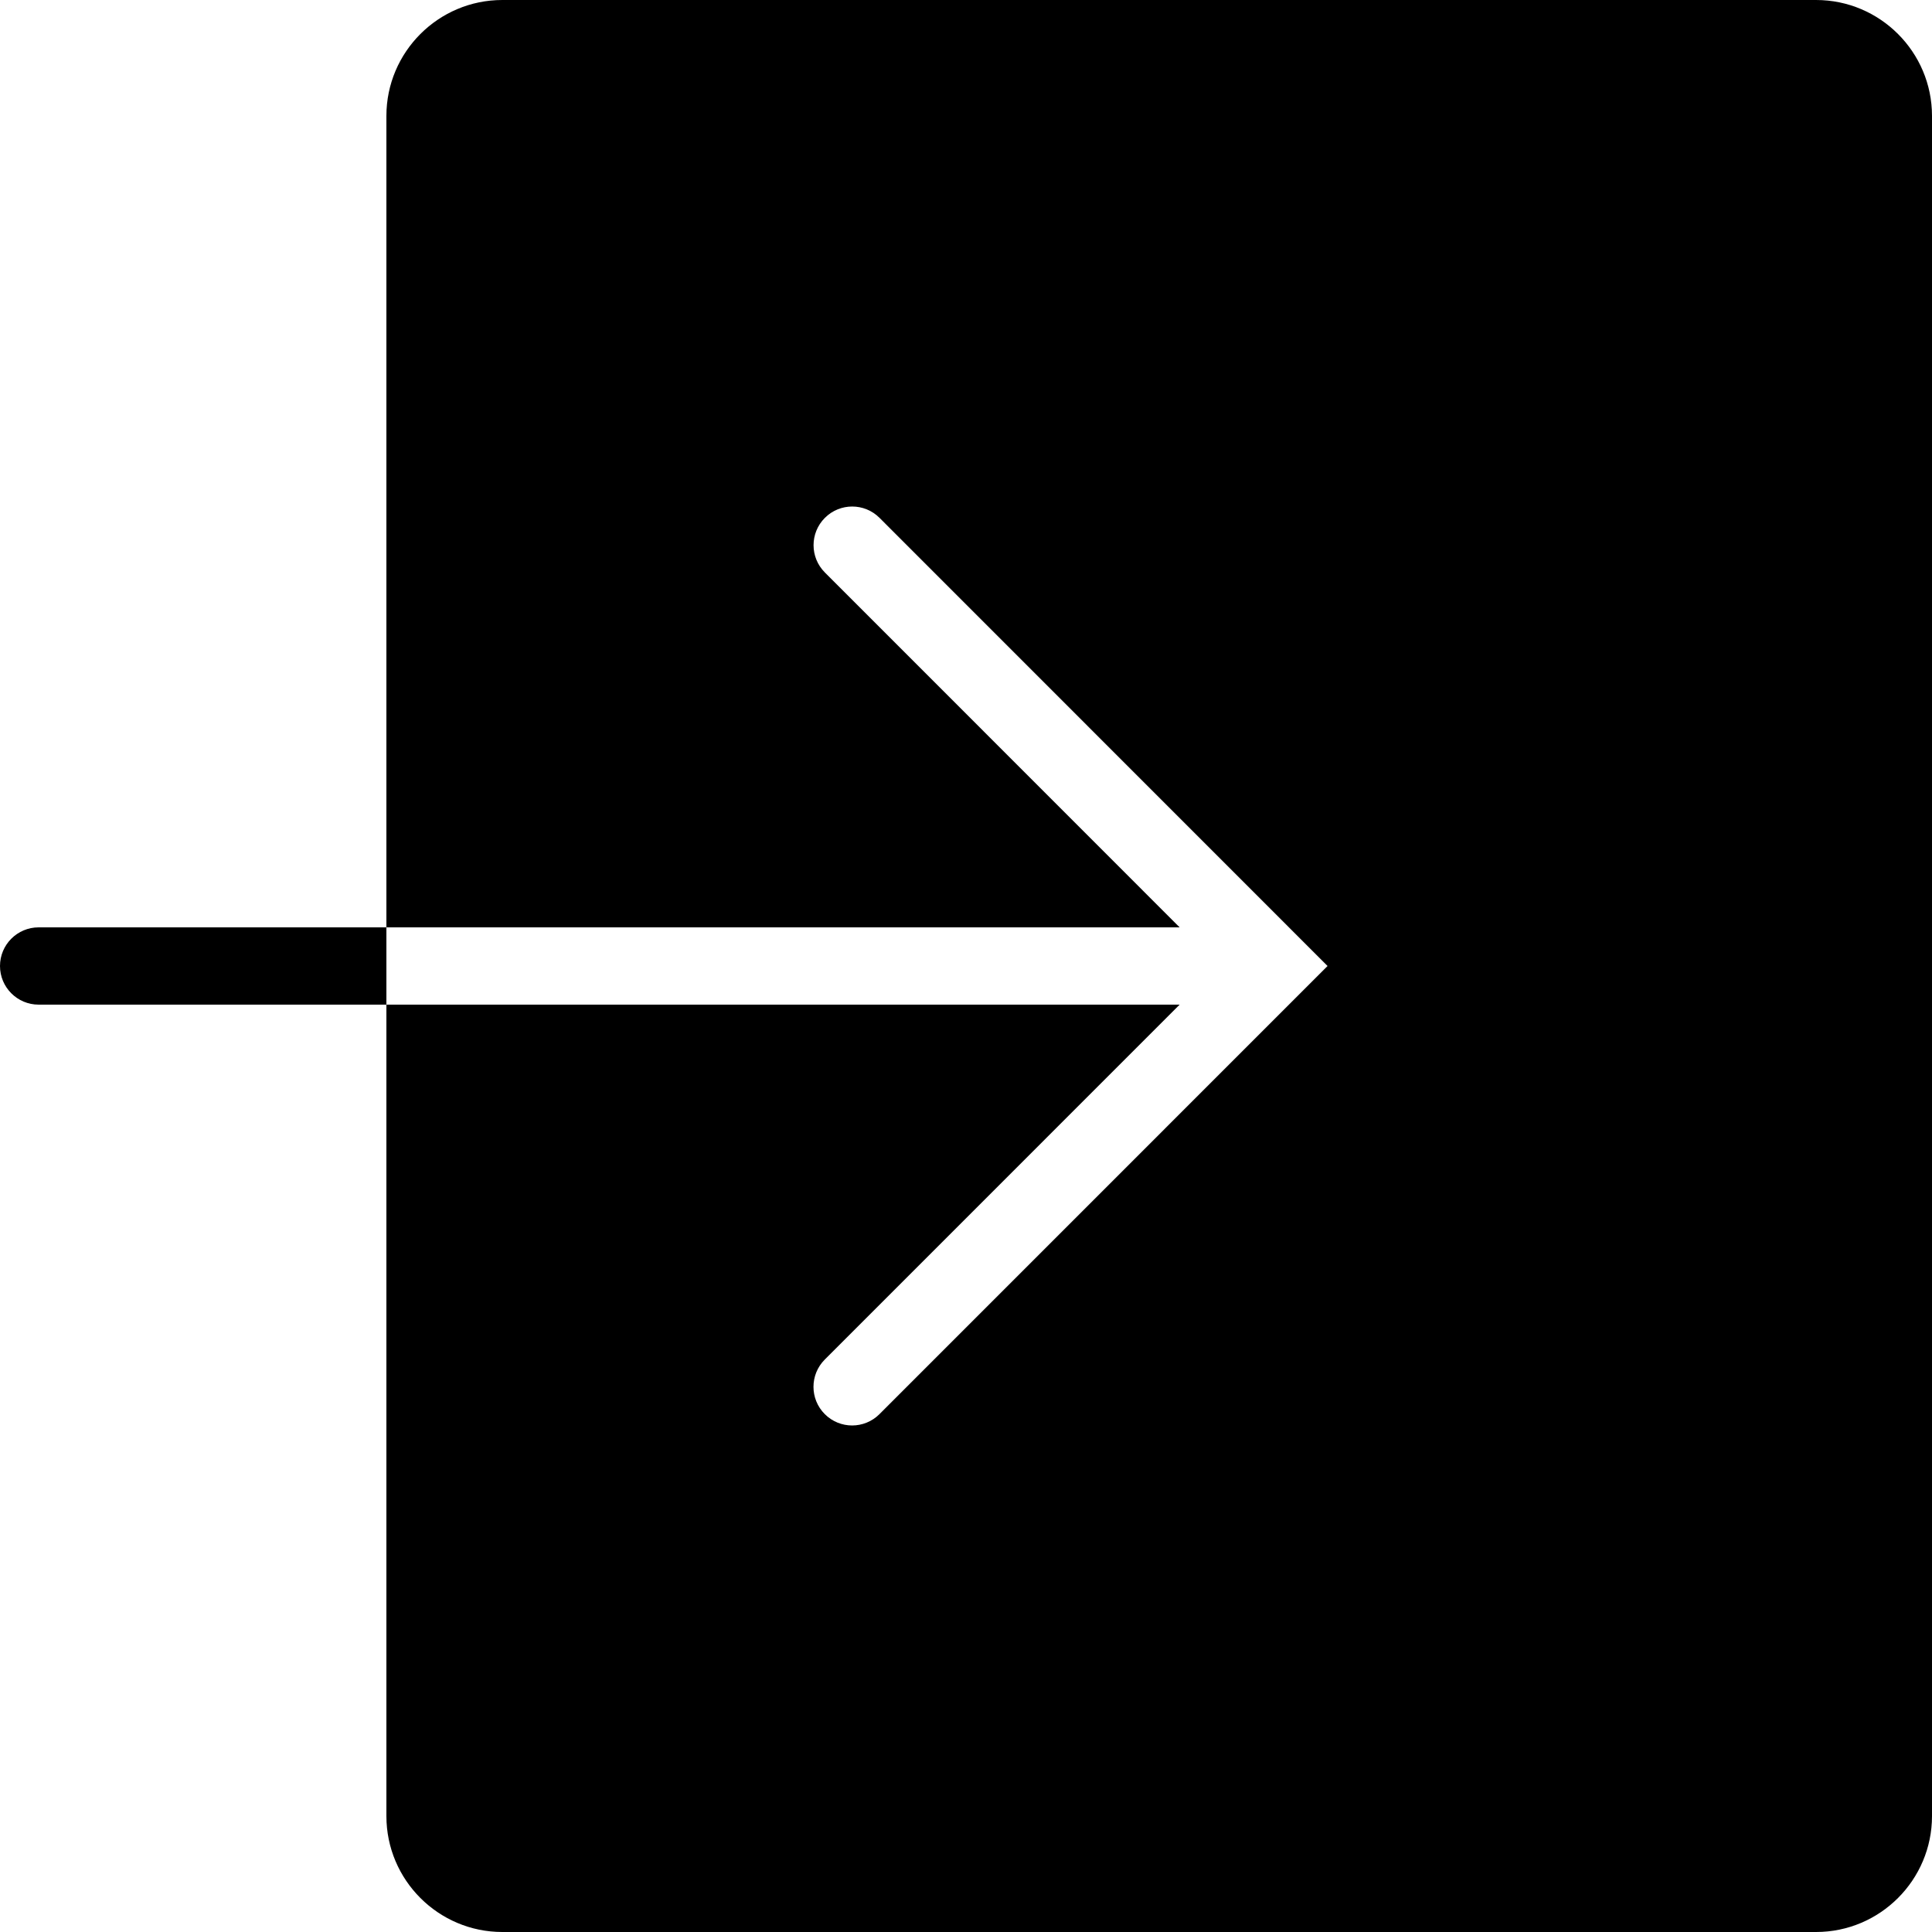 ﻿<?xml version="1.0" encoding="utf-8"?>
<svg xmlns="http://www.w3.org/2000/svg" width="515" height="515" viewBox="0 0 50 50">
  <path d="M13 0C11.346 0 10 1.346 10 3L10 24L30.529 24L21.348 14.816C20.957 14.425 20.957 13.793 21.348 13.402C21.739 13.011 22.371 13.011 22.762 13.402L34.357 25L22.76 36.598C22.565 36.793 22.309 36.891 22.053 36.891C21.797 36.891 21.541 36.793 21.346 36.598C20.955 36.207 20.955 35.575 21.346 35.184L30.529 26L10 26L10 47C10 48.654 11.346 50 13 50L47 50C48.654 50 50 48.654 50 47L50 3C50 1.346 48.654 0 47 0L13 0 z M 10 26L10 24L1 24C0.448 24 0 24.448 0 25C0 25.552 0.448 26 1 26L10 26 z" />
</svg>